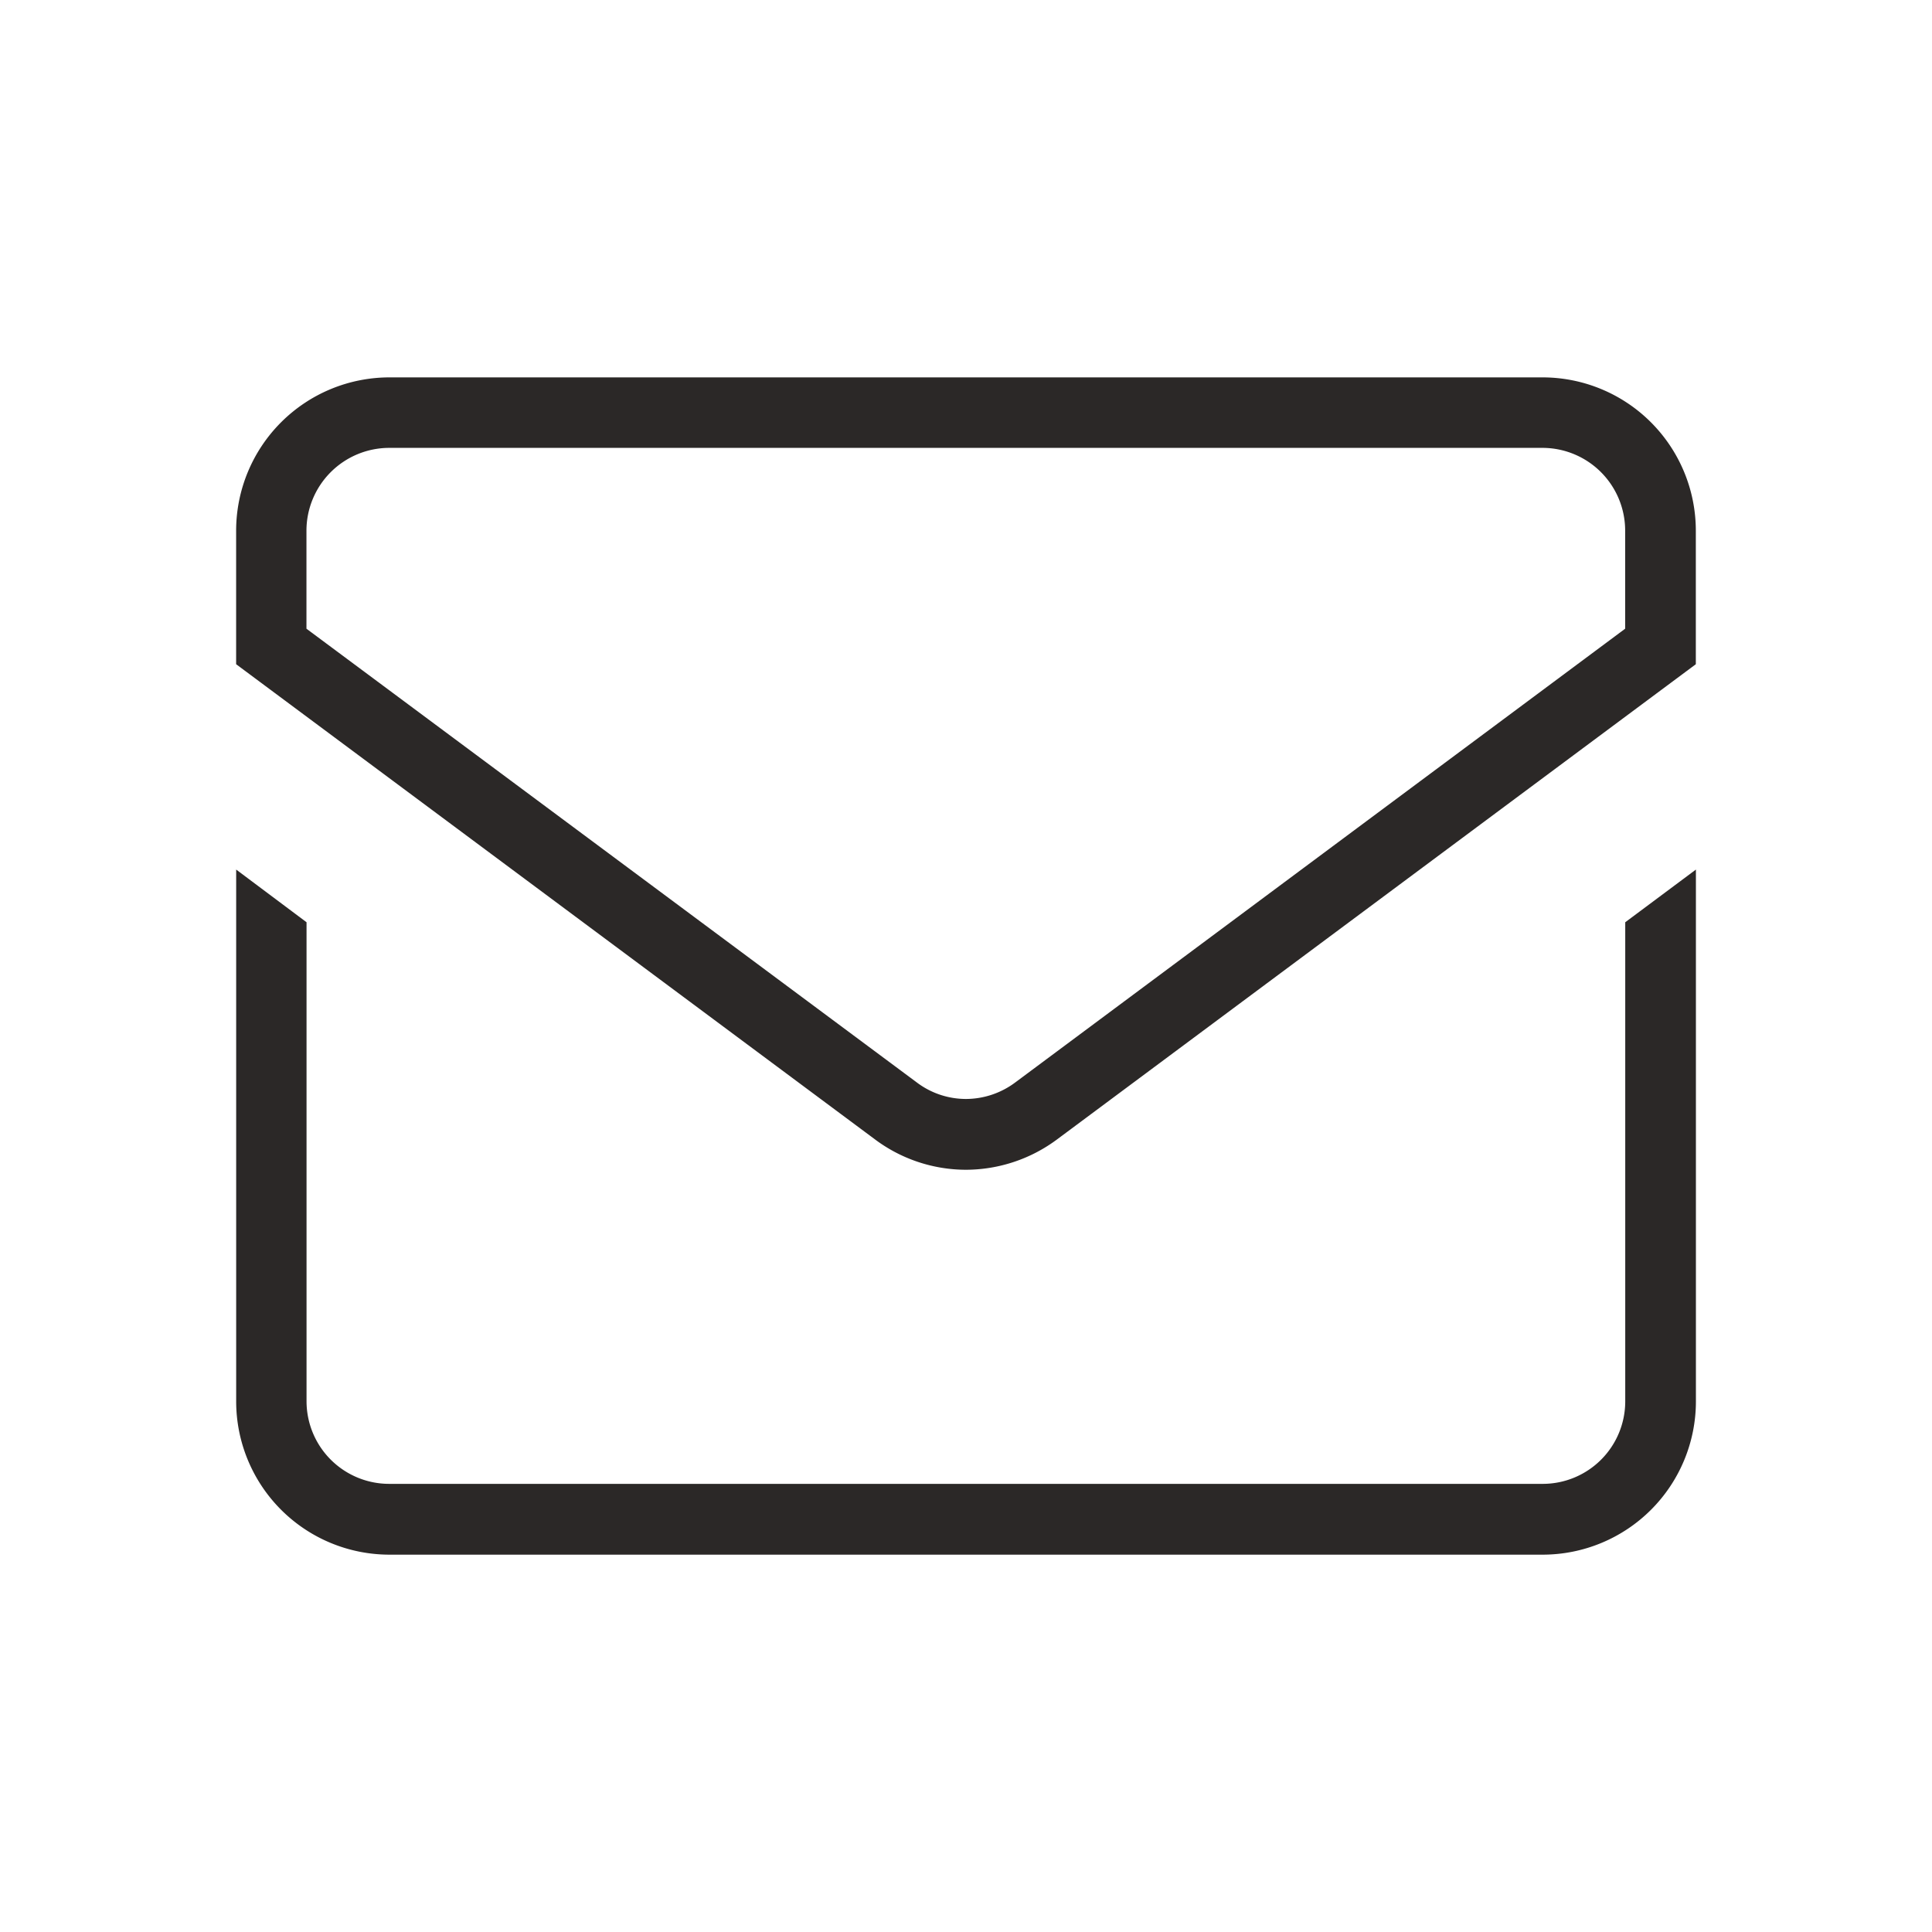 <svg xmlns="http://www.w3.org/2000/svg" width="45" height="45" viewBox="0 0 45 45">
  <g id="Icon" transform="translate(-25 -19)">
    <g id="Rectangle_2340" data-name="Rectangle 2340" transform="translate(25 19)" fill="#fff" stroke="#707070" stroke-width="1" opacity="0">
      <rect width="45" height="45" stroke="none"/>
      <rect x="0.5" y="0.5" width="44" height="44" fill="none"/>
    </g>
    <path id="Path_13470" data-name="Path 13470" d="M-18072.562-13477.578h-26.869a3.571,3.571,0,0,1-3.566-3.566v-12.391l1.639,1.227v11.164a1.925,1.925,0,0,0,1.928,1.917h26.869a1.922,1.922,0,0,0,1.918-1.917v-11.164l1.646-1.227v12.391A3.57,3.57,0,0,1-18072.562-13477.578Zm-13.436-8.965a3.544,3.544,0,0,1-2.129-.714l-14.871-11.061v-3.115a3.573,3.573,0,0,1,3.566-3.566h26.869a3.571,3.571,0,0,1,3.564,3.566v3.115l-14.869,11.061A3.567,3.567,0,0,1-18086-13486.543Zm-13.434-16.814a1.93,1.93,0,0,0-1.928,1.925v2.287l14.217,10.569a1.9,1.9,0,0,0,1.145.384,1.925,1.925,0,0,0,1.146-.384l14.207-10.569v-2.287a1.927,1.927,0,0,0-1.918-1.925Z" transform="translate(18133.498 13532.789)" fill="#2b2827"/>
  </g>
</svg>
